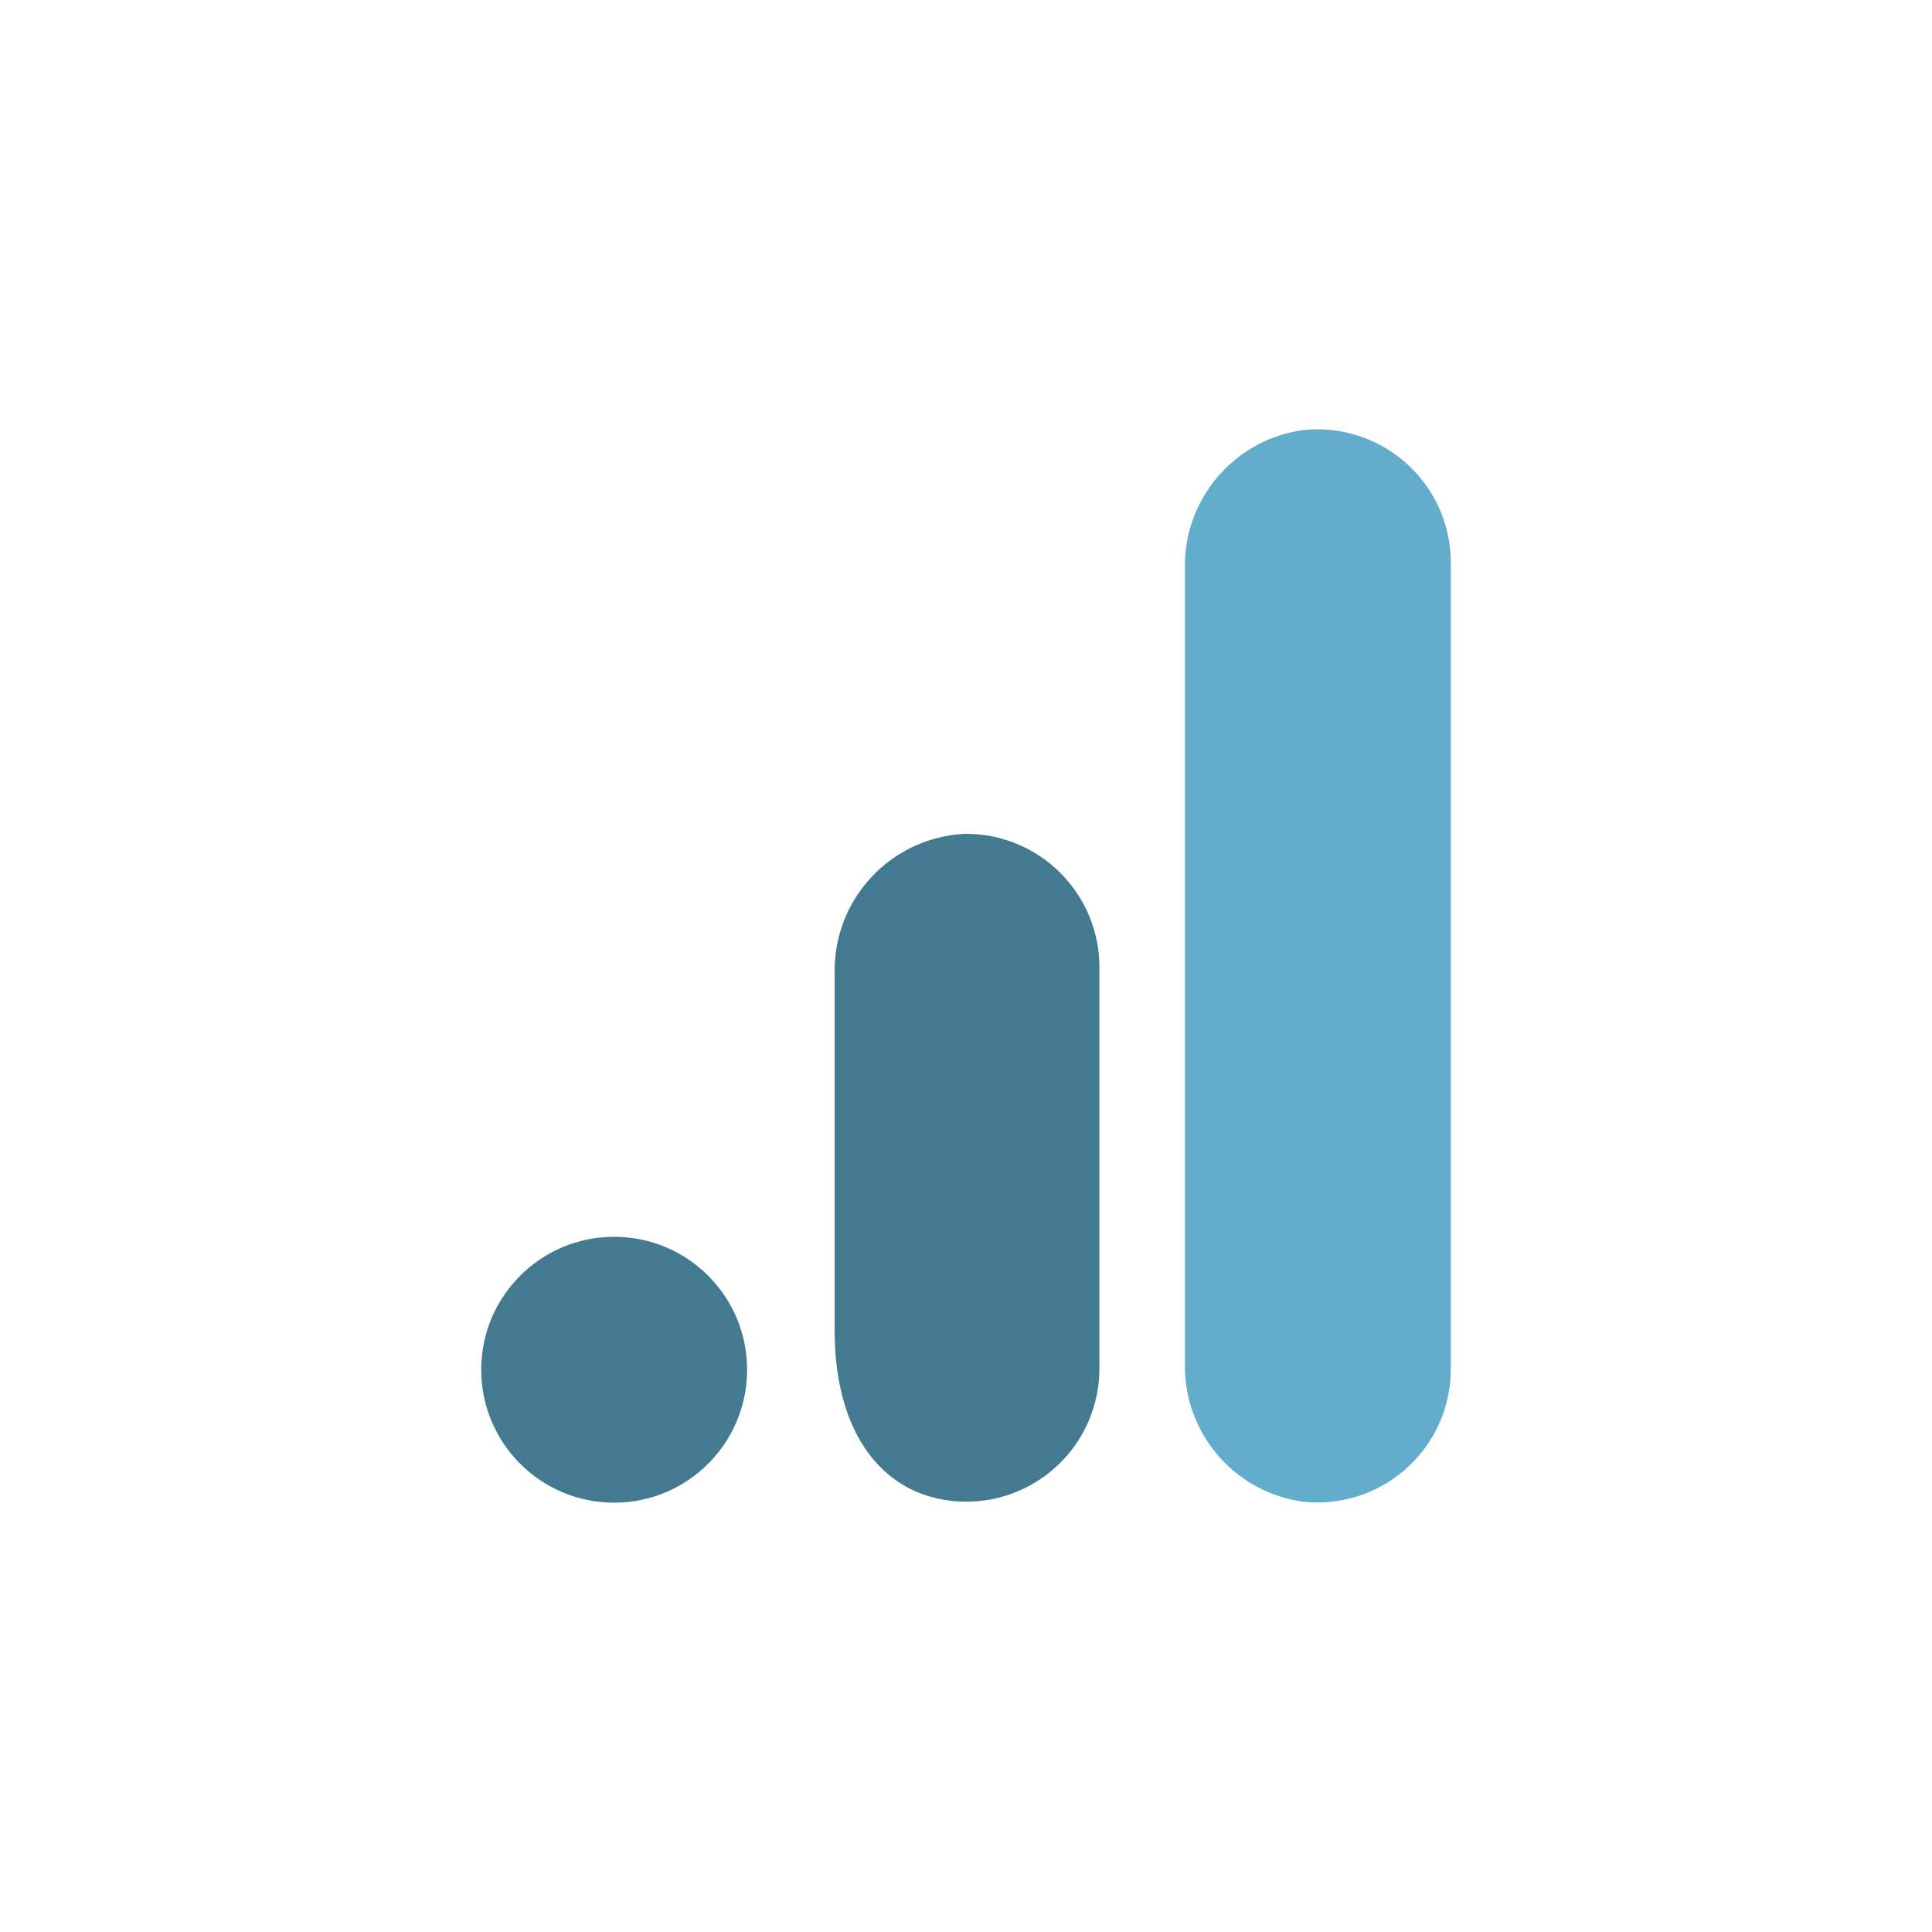 <svg width="56" height="56" viewBox="0 0 56 56" fill="none" xmlns="http://www.w3.org/2000/svg">
<path d="M42.052 39.662C42.063 41.798 40.341 43.538 38.206 43.549C38.047 43.55 37.887 43.542 37.73 43.522C35.749 43.229 34.297 41.505 34.346 39.504V16.49C34.299 14.486 35.754 12.762 37.736 12.471C39.857 12.223 41.778 13.741 42.026 15.862C42.044 16.018 42.053 16.174 42.052 16.331V39.662Z" fill="#62ACCC"/>
<path d="M17.802 35.849C19.93 35.849 21.655 37.574 21.655 39.702C21.655 41.83 19.93 43.556 17.802 43.556C15.673 43.556 13.948 41.83 13.948 39.702C13.948 37.574 15.673 35.849 17.802 35.849ZM27.941 24.17C25.802 24.288 24.143 26.081 24.193 28.222V38.572C24.193 41.381 25.43 43.086 27.24 43.449C29.33 43.873 31.367 42.523 31.79 40.433C31.843 40.177 31.868 39.917 31.867 39.656V28.043C31.871 25.907 30.143 24.173 28.007 24.169C27.985 24.169 27.962 24.169 27.941 24.17Z" fill="#447A90"/>
</svg>
